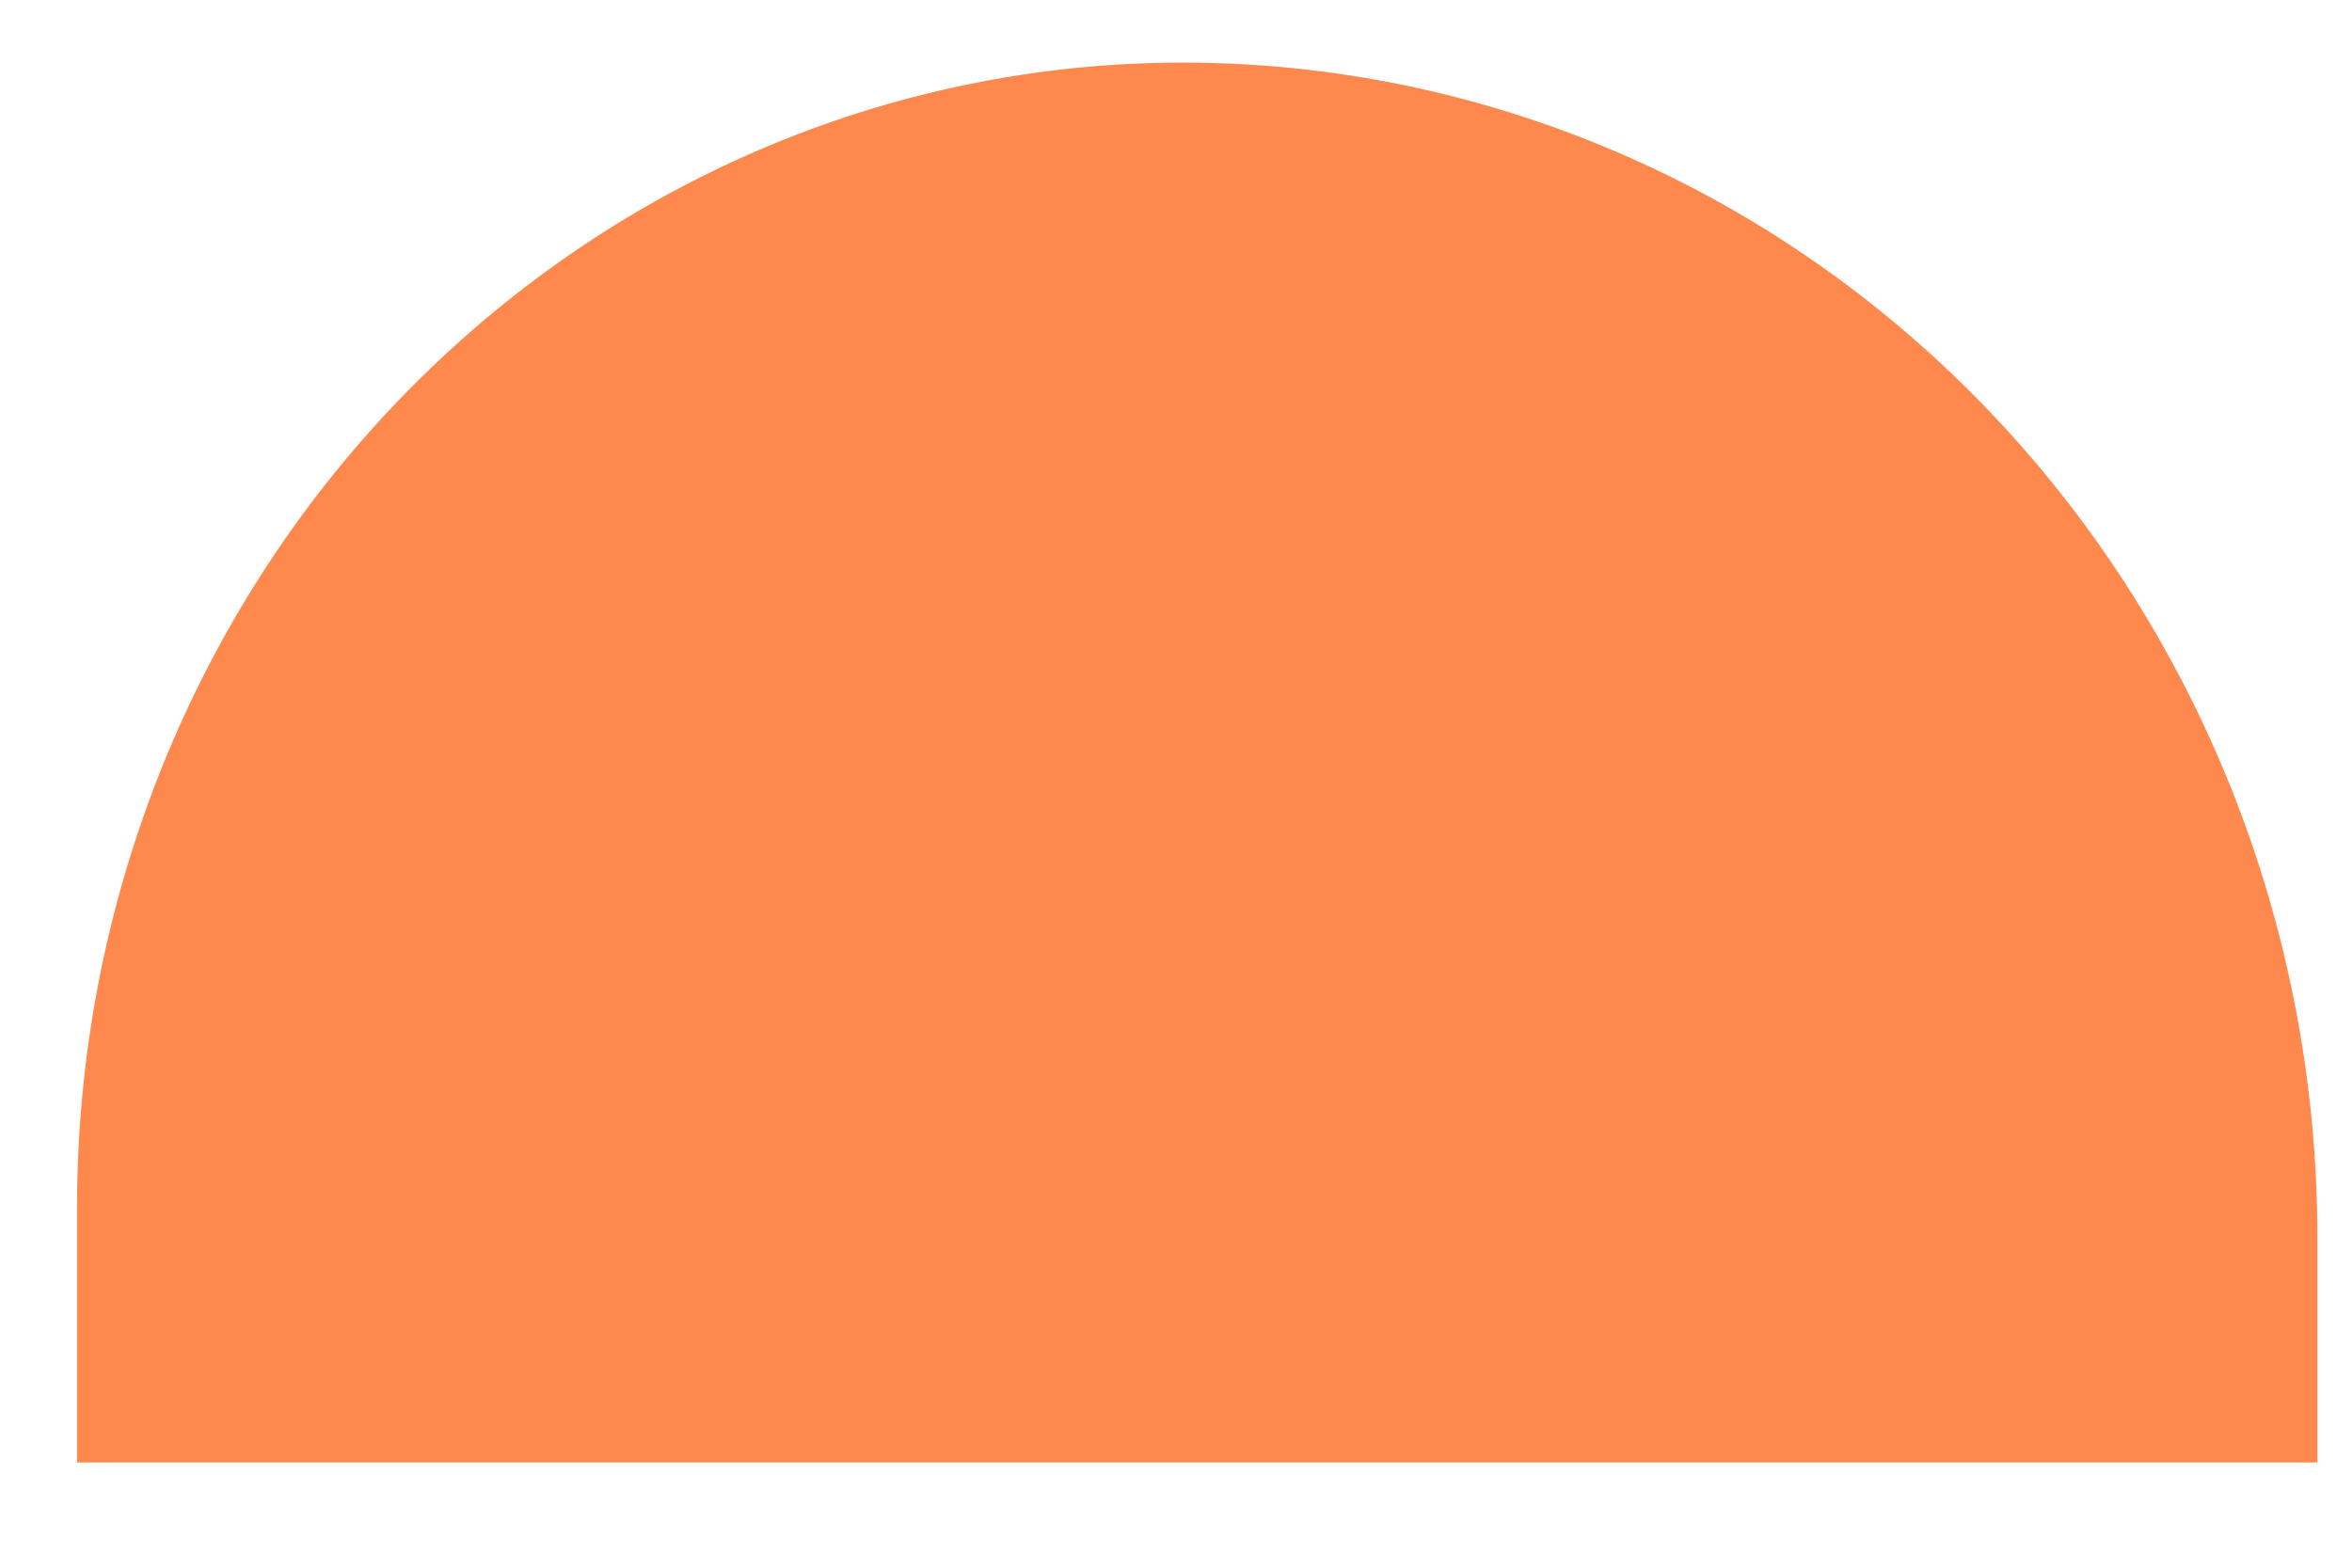 <svg width="21" height="14" viewBox="0 0 21 14" fill="none" xmlns="http://www.w3.org/2000/svg">
<path d="M10.559 0.559C13.246 0.559 15.823 1.664 17.723 3.632C19.623 5.599 20.691 8.268 20.691 11.051V13.06H0.688V10.78C0.688 8.069 1.728 5.469 3.58 3.553C5.431 1.636 7.941 0.559 10.559 0.559Z" fill="#FF884D"/>
</svg>
